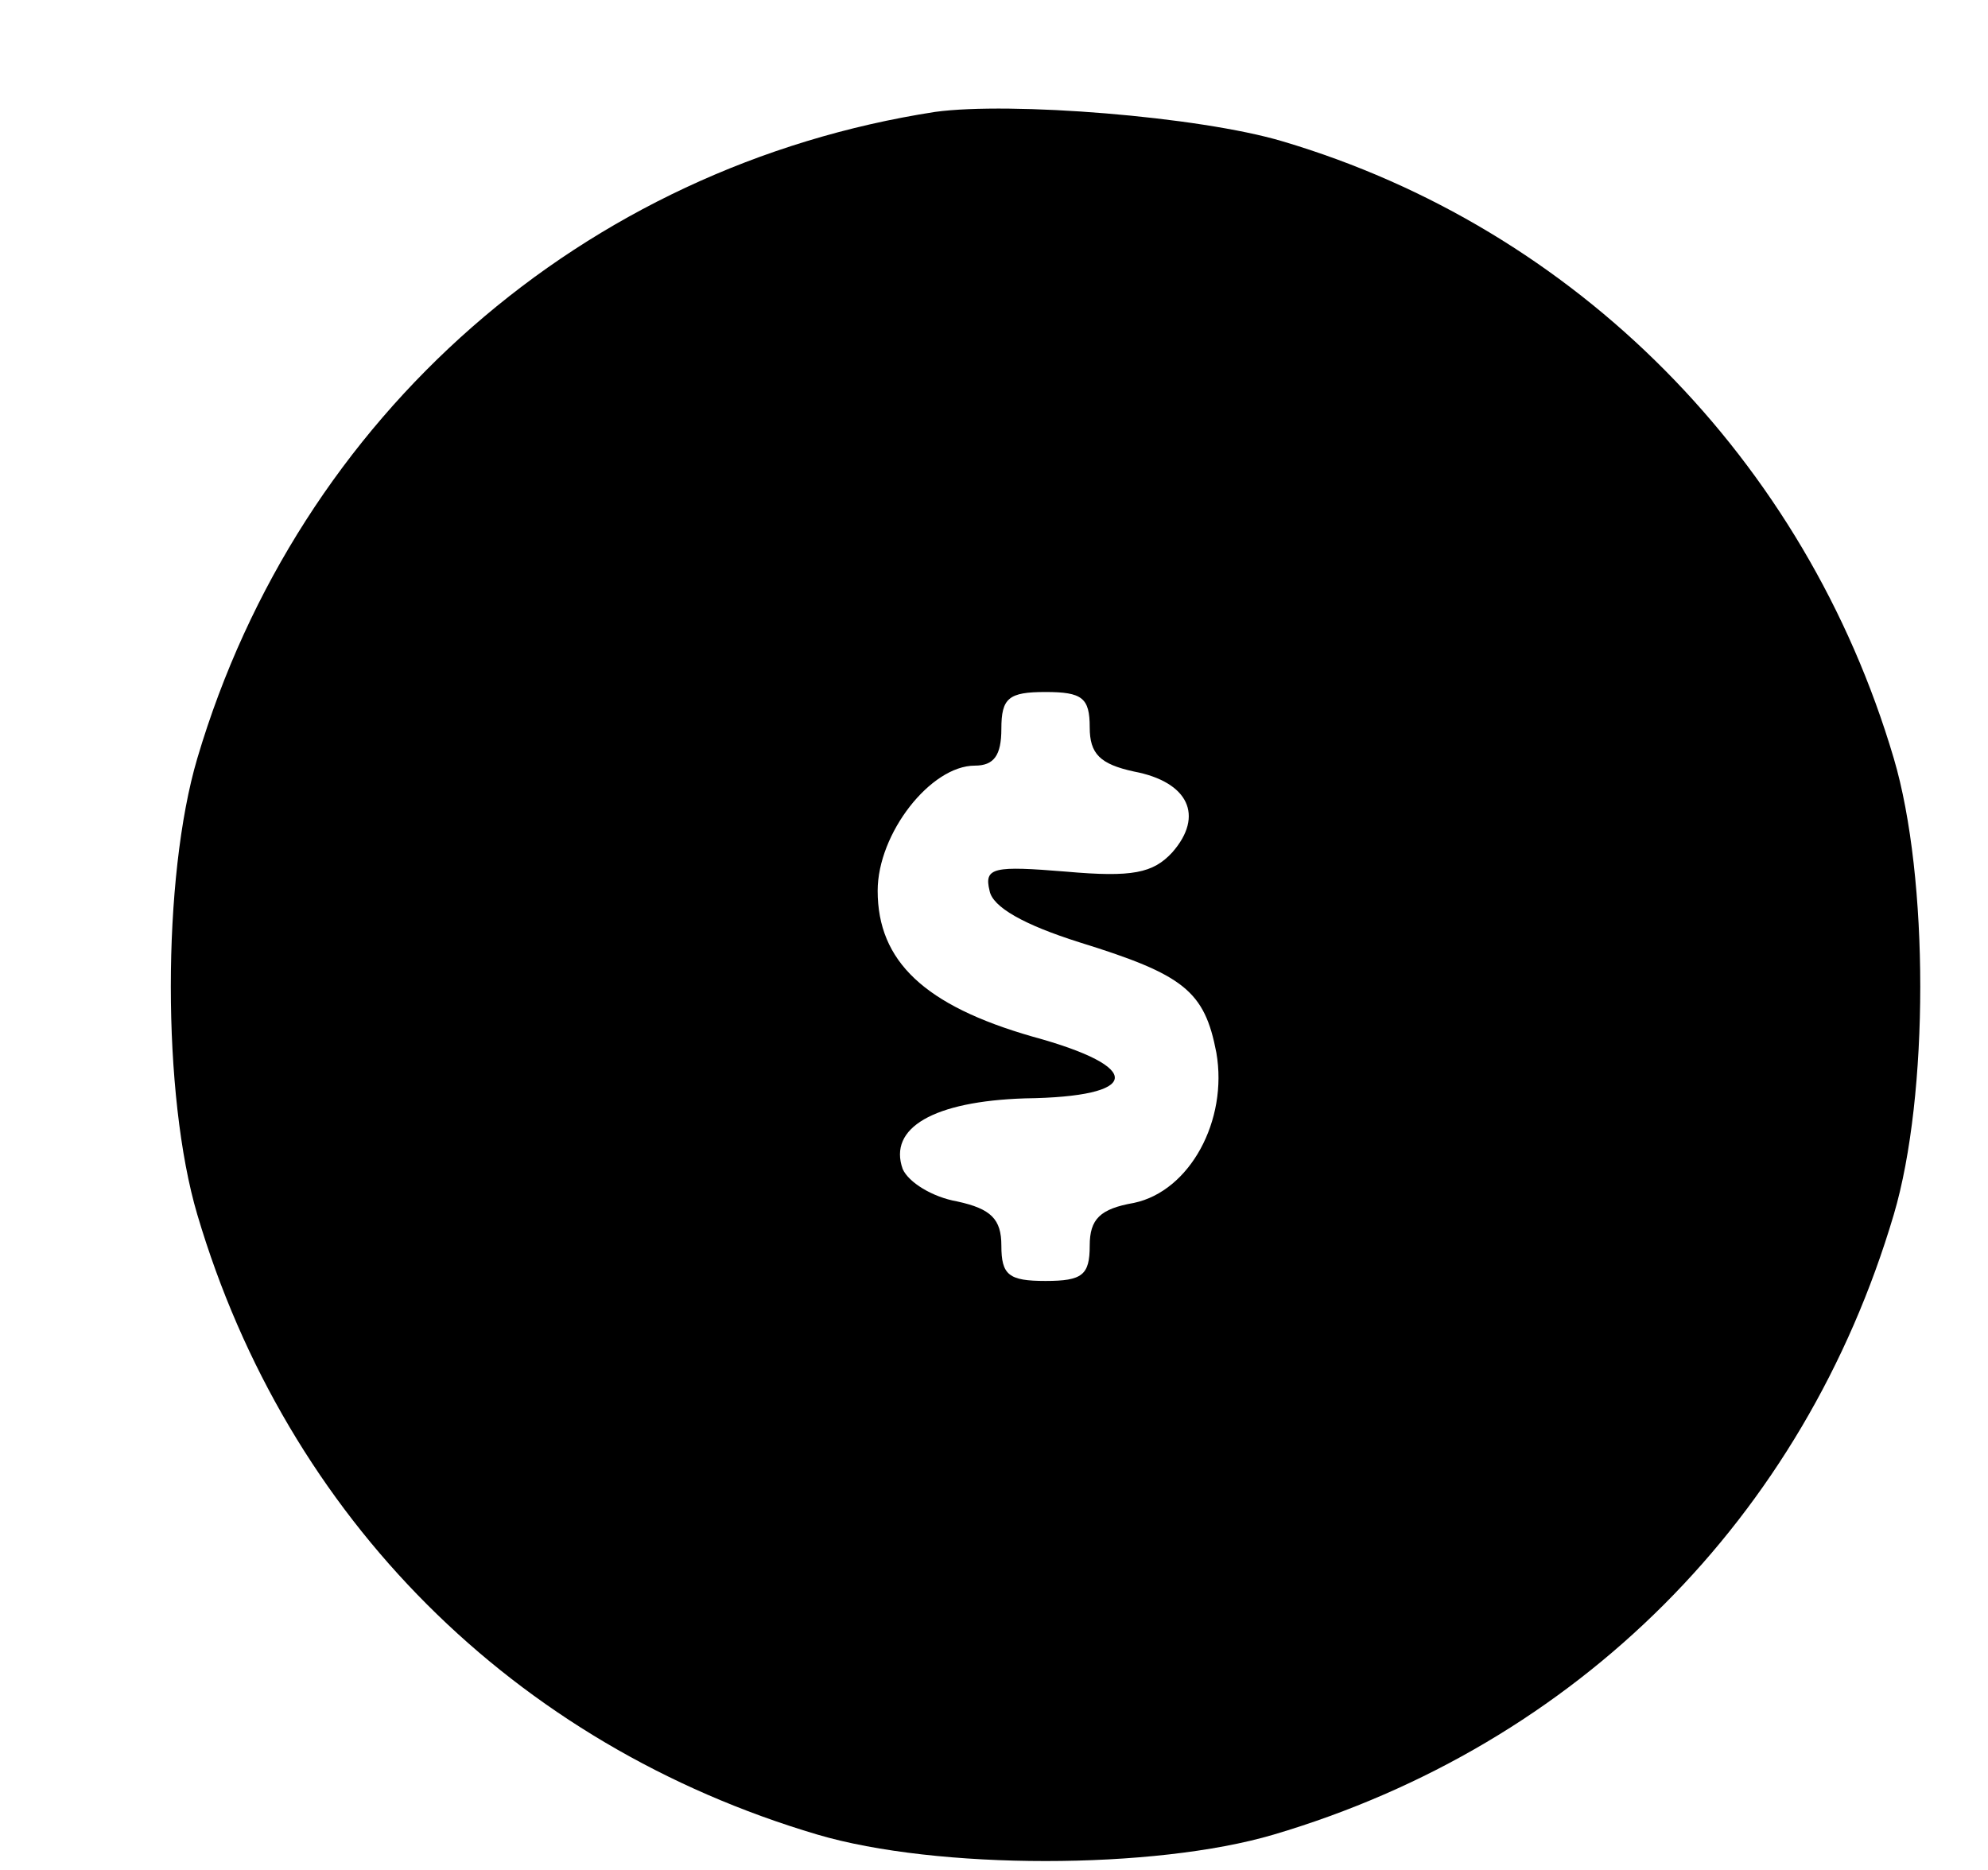 <?xml version="1.0" standalone="no"?>
<!DOCTYPE svg PUBLIC "-//W3C//DTD SVG 20010904//EN"
 "http://www.w3.org/TR/2001/REC-SVG-20010904/DTD/svg10.dtd">
<svg version="1.0" xmlns="http://www.w3.org/2000/svg"
 width="135pt" height="127pt" viewBox="0 0 135 127"
 preserveAspectRatio="xMidYMid meet">

<g transform="translate(0,127) scale(0.1,-0.1)"
fill="#000000" stroke="none">
<path d="M635 1194 c-239 -37 -432 -206 -501 -439 -24 -81 -24 -229 0 -310 61
-206 215 -360 421 -421 81 -24 229 -24 310 0 206 61 360 215 421 421 24 81 24
229 0 310 -60 203 -216 360 -415 419 -57 17 -185 27 -236 20z m105 -418 c0
-18 7 -25 30 -30 37 -7 48 -30 26 -55 -13 -14 -27 -17 -72 -13 -49 4 -56 3
-52 -13 2 -11 23 -23 61 -35 71 -22 85 -33 93 -75 8 -46 -18 -94 -56 -102 -23
-4 -30 -11 -30 -29 0 -20 -5 -24 -30 -24 -25 0 -30 4 -30 24 0 18 -7 25 -30
30 -17 3 -33 13 -37 22 -10 28 21 46 83 48 79 1 82 21 5 42 -73 21 -105 51
-105 99 0 39 36 85 66 85 13 0 18 7 18 25 0 21 5 25 30 25 25 0 30 -4 30 -24z"/>
</g>
</svg>
